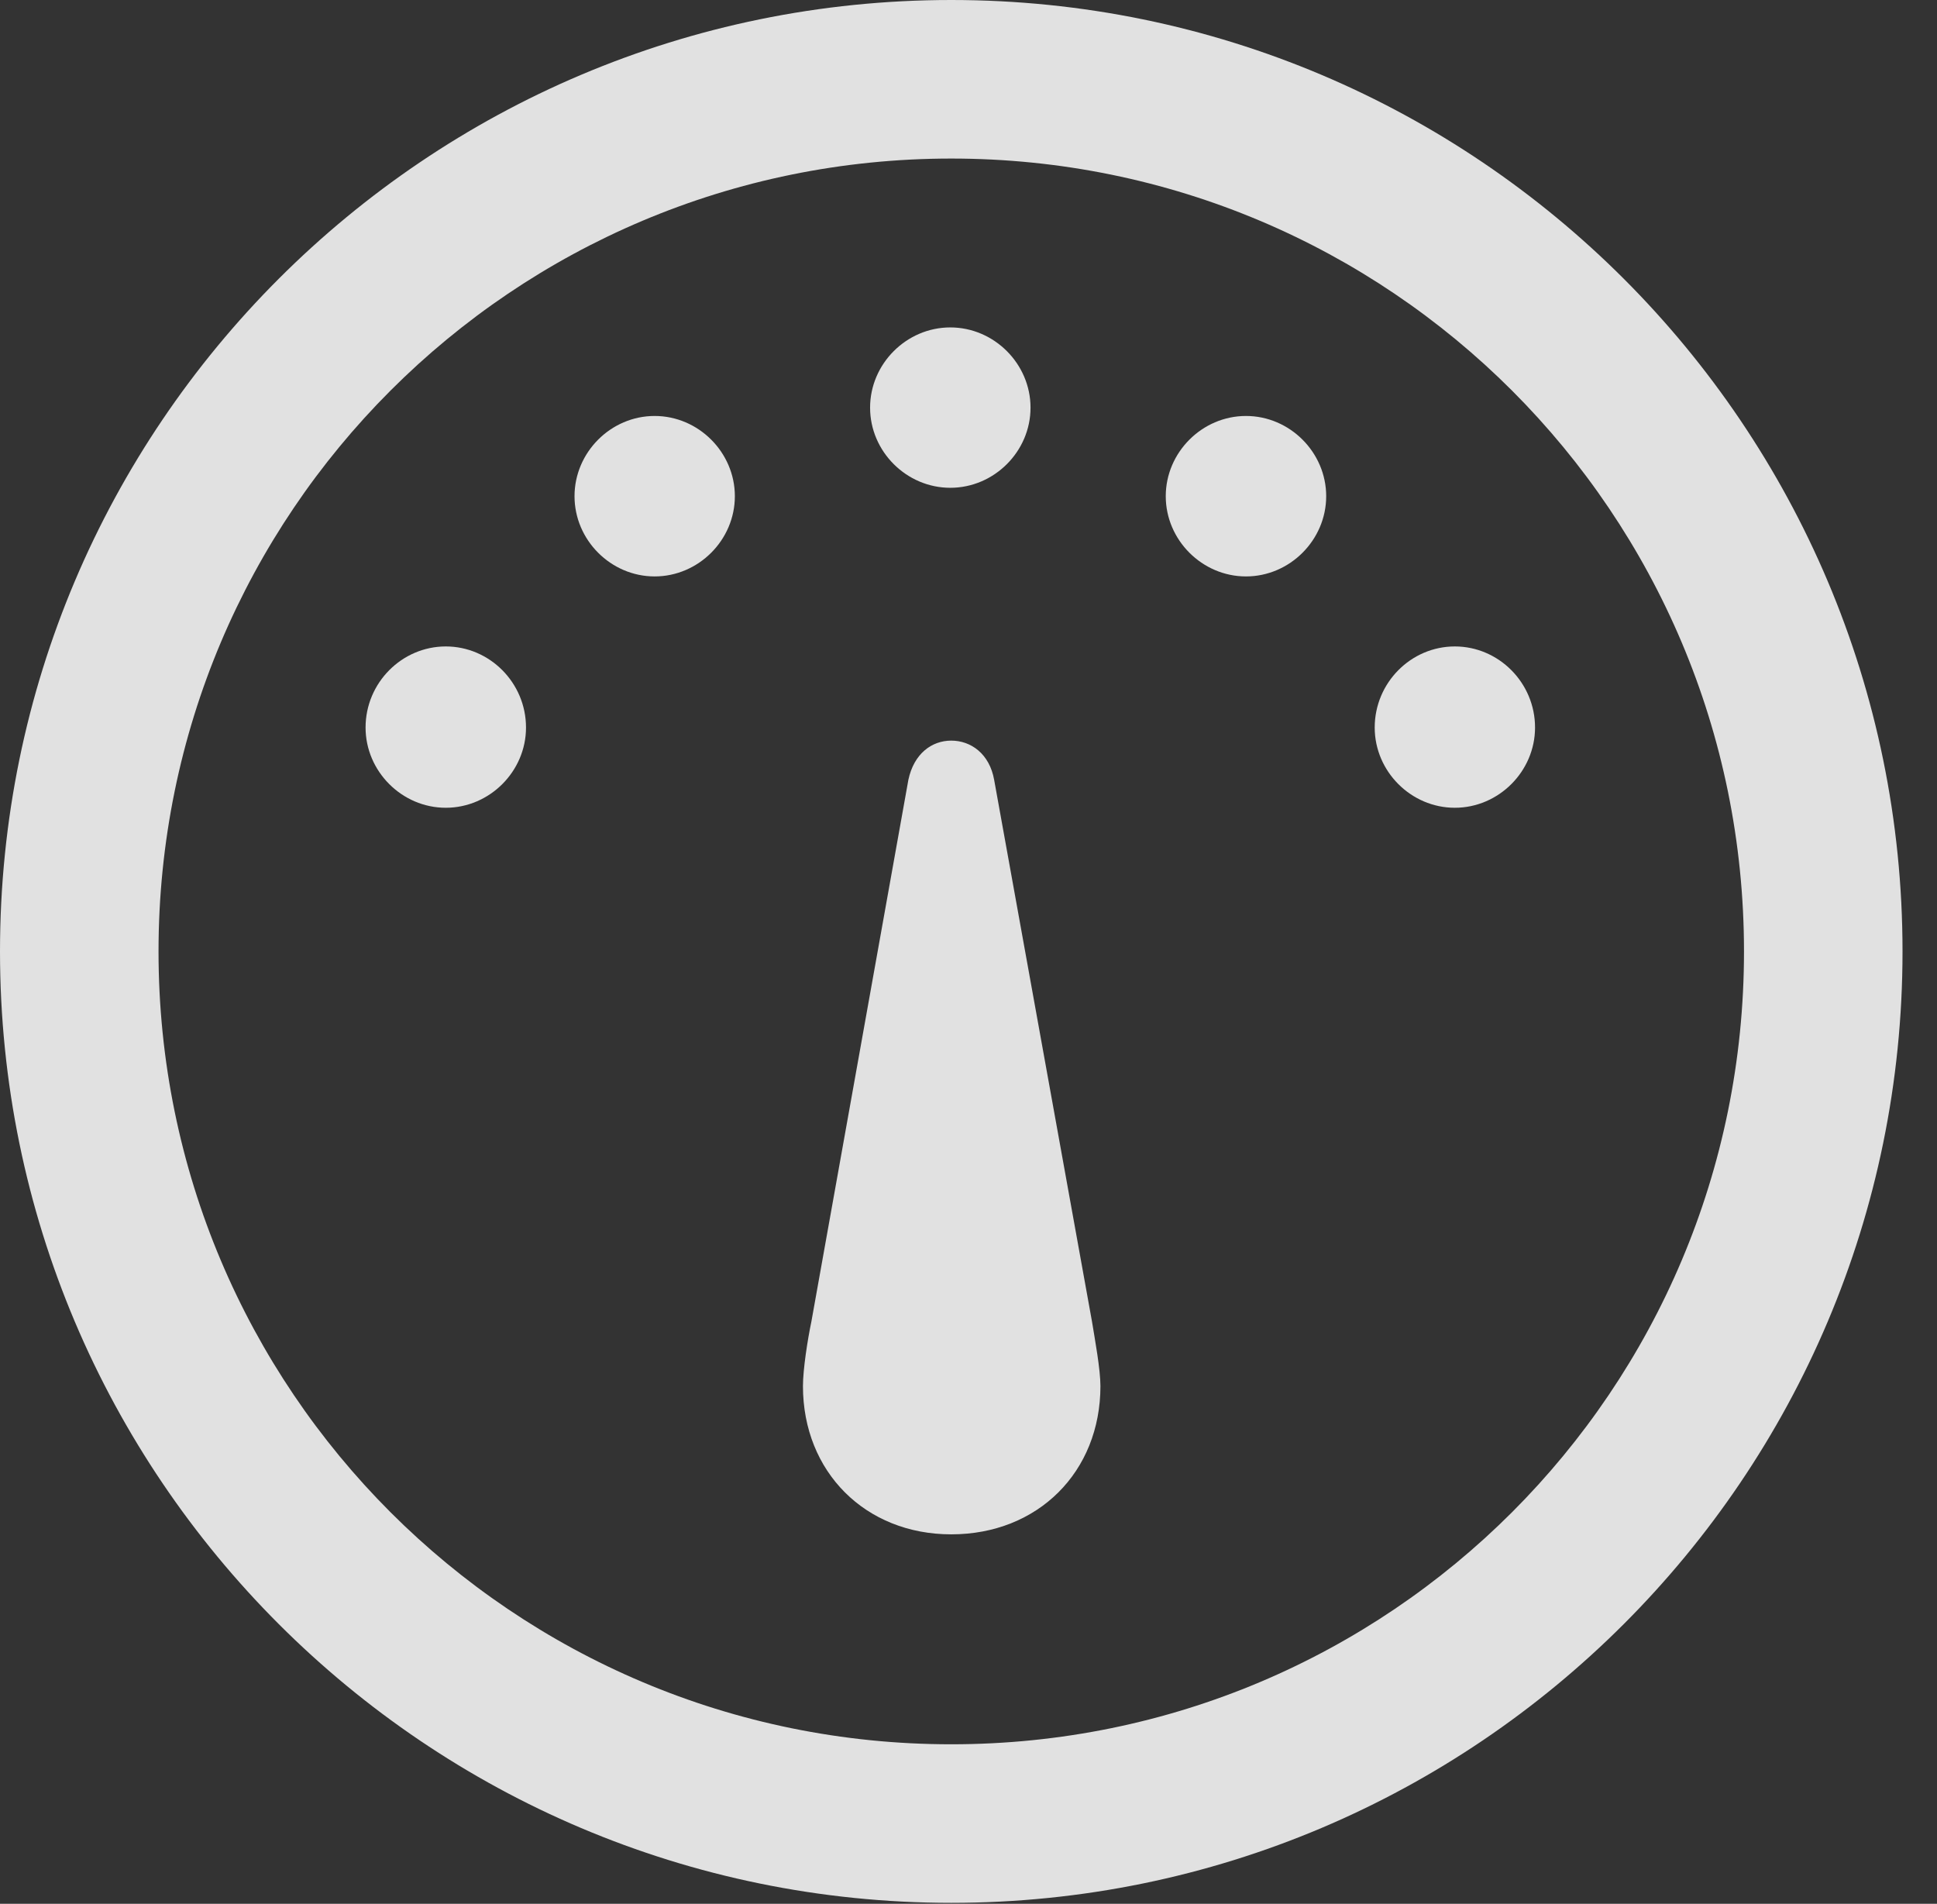 <?xml version="1.0" encoding="UTF-8"?>
<!--Generator: Apple Native CoreSVG 341-->
<!DOCTYPE svg
PUBLIC "-//W3C//DTD SVG 1.1//EN"
       "http://www.w3.org/Graphics/SVG/1.1/DTD/svg11.dtd">
<svg version="1.1" xmlns="http://www.w3.org/2000/svg" xmlns:xlink="http://www.w3.org/1999/xlink" viewBox="0 0 20.283 19.932">
 <rect x="0" y="0" width="20.283" height="19.932" fill="#333333" stroke="none"/>
 <g>
  <rect height="19.932" opacity="0" width="20.283" x="0" y="0"/>
  <path d="M9.961 19.922C15.459 19.922 19.922 15.459 19.922 9.961C19.922 4.463 15.459 0 9.961 0C4.463 0 0 4.463 0 9.961C0 15.459 4.463 19.922 9.961 19.922ZM9.961 18.262C5.371 18.262 1.66 14.551 1.66 9.961C1.66 5.371 5.371 1.66 9.961 1.66C14.551 1.66 18.262 5.371 18.262 9.961C18.262 14.551 14.551 18.262 9.961 18.262Z" fill="white" fill-opacity="0.85"/>
  <path d="M4.668 8.457C5.127 8.457 5.508 8.076 5.508 7.617C5.508 7.148 5.127 6.768 4.668 6.768C4.209 6.768 3.828 7.148 3.828 7.617C3.828 8.076 4.209 8.457 4.668 8.457ZM6.855 6.035C7.314 6.035 7.695 5.654 7.695 5.195C7.695 4.736 7.314 4.355 6.855 4.355C6.396 4.355 6.016 4.736 6.016 5.195C6.016 5.654 6.396 6.035 6.855 6.035ZM9.951 5.107C10.41 5.107 10.791 4.727 10.791 4.268C10.791 3.809 10.41 3.428 9.951 3.428C9.492 3.428 9.111 3.809 9.111 4.268C9.111 4.727 9.492 5.107 9.951 5.107ZM13.047 6.035C13.506 6.035 13.887 5.654 13.887 5.195C13.887 4.736 13.506 4.355 13.047 4.355C12.588 4.355 12.207 4.736 12.207 5.195C12.207 5.654 12.588 6.035 13.047 6.035ZM15.234 8.457C15.693 8.457 16.074 8.076 16.074 7.617C16.074 7.148 15.693 6.768 15.234 6.768C14.775 6.768 14.395 7.148 14.395 7.617C14.395 8.076 14.775 8.457 15.234 8.457ZM9.961 16.064C10.869 16.064 11.523 15.41 11.523 14.512C11.523 14.336 11.465 14.023 11.435 13.838L10.41 8.164C10.361 7.891 10.166 7.754 9.961 7.754C9.756 7.754 9.57 7.891 9.512 8.164L8.496 13.838C8.457 14.023 8.408 14.336 8.408 14.512C8.408 15.41 9.062 16.064 9.961 16.064Z" fill="white" fill-opacity="0.85"/>
 </g>
</svg>
